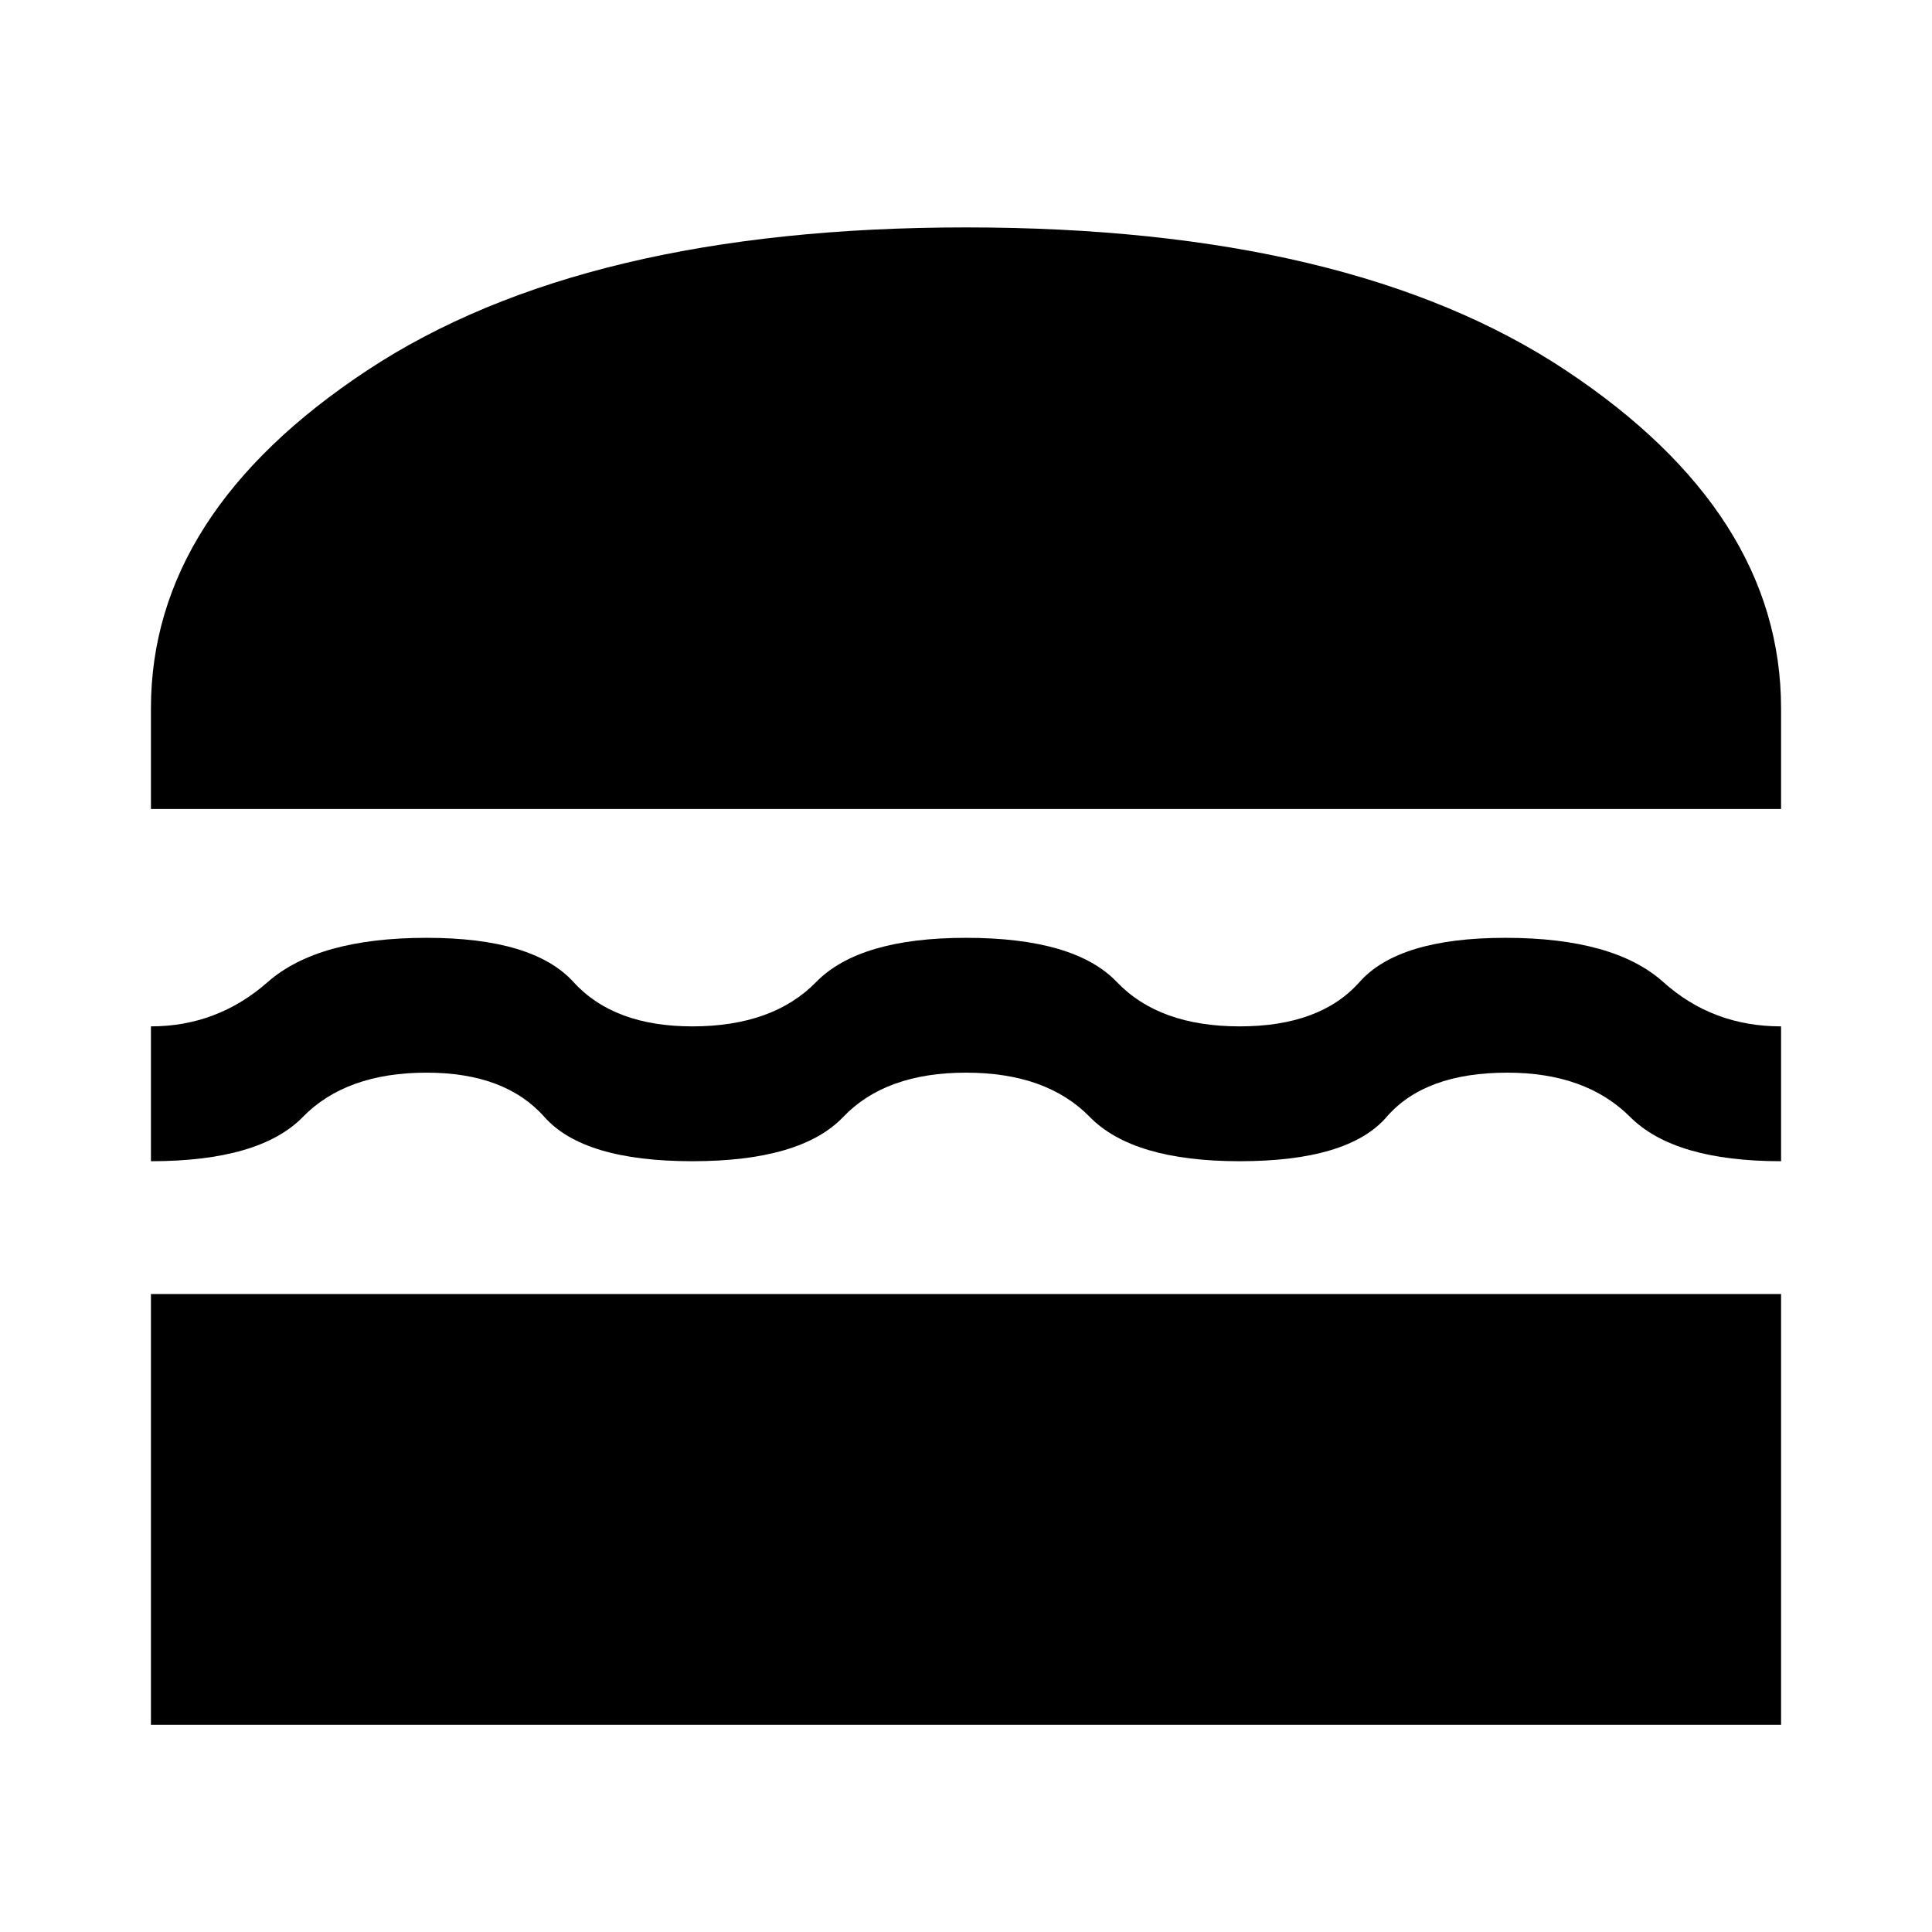 <svg xmlns="http://www.w3.org/2000/svg" height="48" width="48"><path d="M3.75 20.1V17.6Q3.75 12.75 9.125 9.2Q14.5 5.65 24 5.65Q33.55 5.65 38.9 9.2Q44.25 12.75 44.25 17.6V20.1ZM3.75 28.85V25.5Q5.4 25.5 6.65 24.4Q7.9 23.3 10.6 23.3Q13.25 23.3 14.25 24.4Q15.25 25.5 17.2 25.5Q19.2 25.5 20.275 24.4Q21.35 23.3 24 23.3Q26.7 23.3 27.75 24.4Q28.8 25.5 30.8 25.5Q32.8 25.5 33.775 24.4Q34.75 23.3 37.4 23.3Q40.1 23.3 41.325 24.4Q42.55 25.5 44.25 25.5V28.85Q41.6 28.85 40.5 27.75Q39.4 26.65 37.45 26.65Q35.4 26.65 34.45 27.75Q33.5 28.85 30.8 28.85Q28.15 28.85 27.075 27.75Q26 26.65 24 26.65Q22 26.65 20.95 27.75Q19.9 28.85 17.2 28.85Q14.5 28.85 13.525 27.75Q12.55 26.65 10.6 26.65Q8.6 26.65 7.525 27.75Q6.45 28.85 3.75 28.85ZM3.75 42.85V32.15H44.25V42.85Z"/></svg>